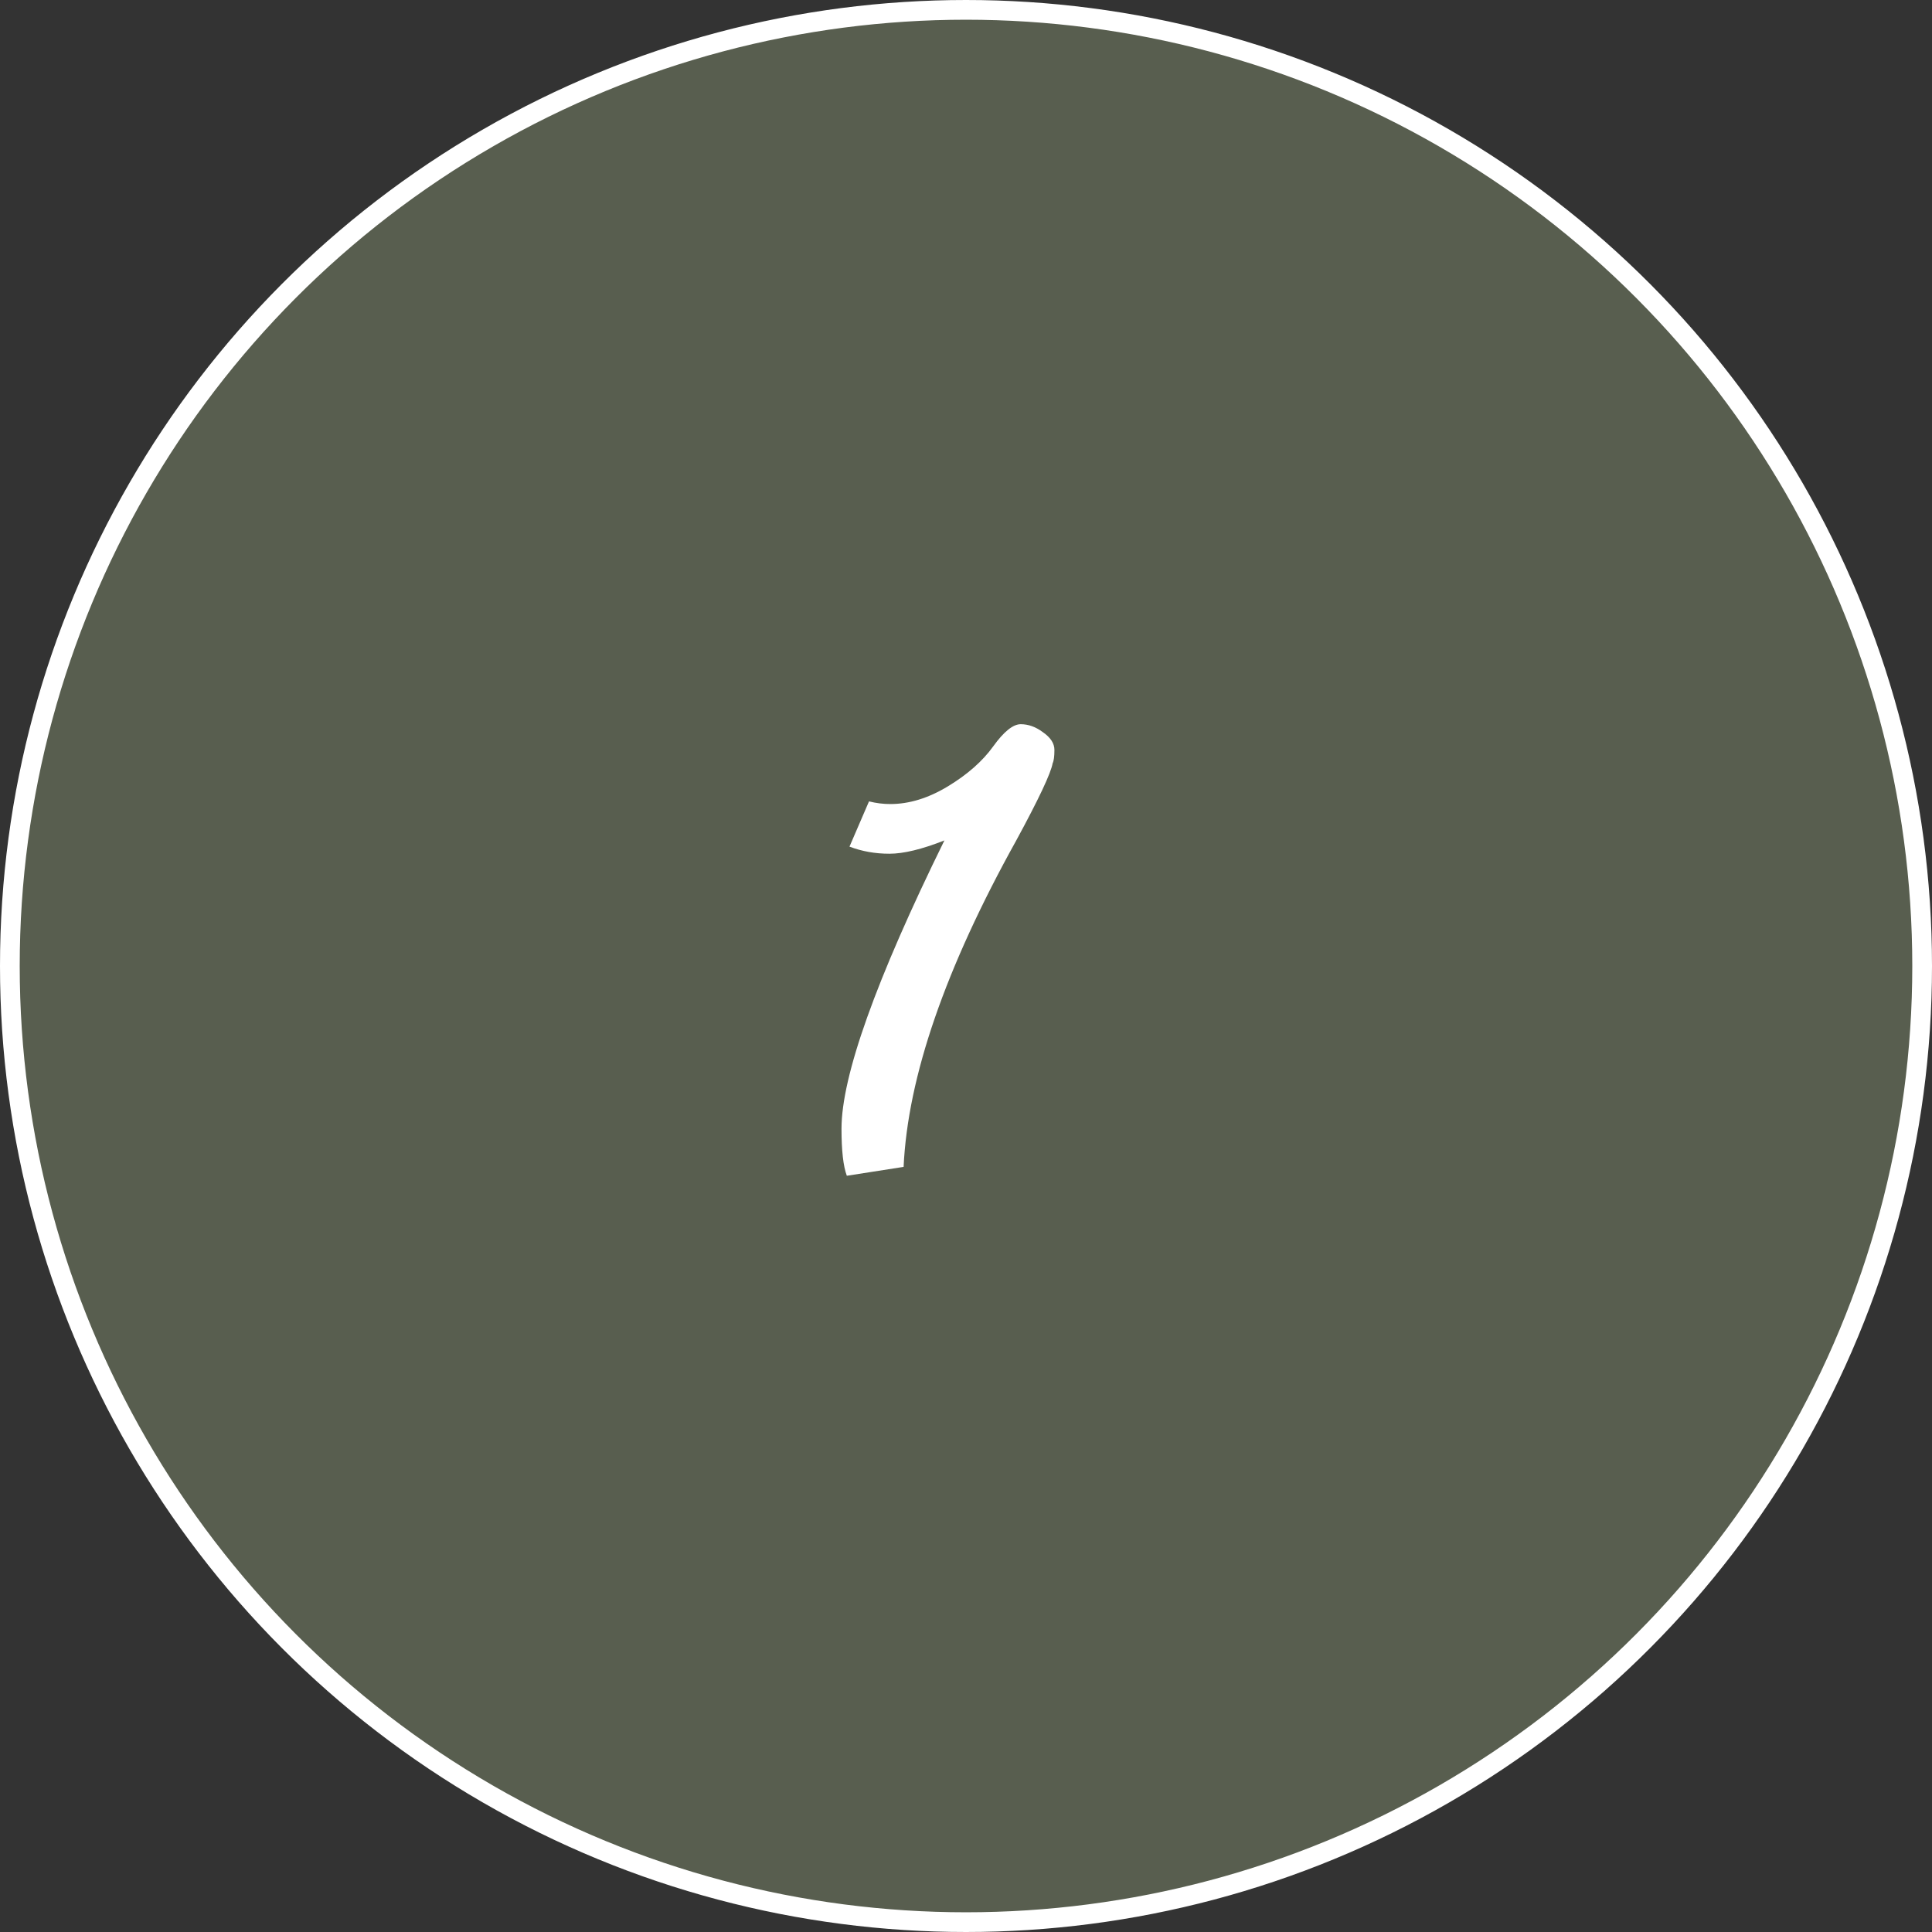 <svg width="98" height="98" viewBox="0 0 98 98" fill="none" xmlns="http://www.w3.org/2000/svg">
<rect x="0" y="0" width="98" height="98" fill="#333333" stroke="none"/>
<circle cx="49" cy="49" r="48.5" fill="#585E4F" stroke="white"/>
<path d="M53.395 38.715C53.305 39.225 52.69 40.53 51.55 42.63C47.95 49.11 46.045 54.63 45.835 59.19L42.955 59.64C42.775 59.16 42.685 58.365 42.685 57.255C42.685 54.585 44.425 49.71 47.905 42.63C46.765 43.08 45.835 43.305 45.115 43.305C44.395 43.305 43.72 43.185 43.09 42.945L44.08 40.65C44.44 40.74 44.8 40.785 45.16 40.785C46.12 40.785 47.095 40.485 48.085 39.885C49.075 39.285 49.84 38.61 50.38 37.86C50.92 37.11 51.385 36.735 51.775 36.735C52.165 36.735 52.54 36.87 52.9 37.14C53.29 37.41 53.485 37.71 53.485 38.04C53.485 38.37 53.455 38.595 53.395 38.715Z" fill="white"/>
</svg>

